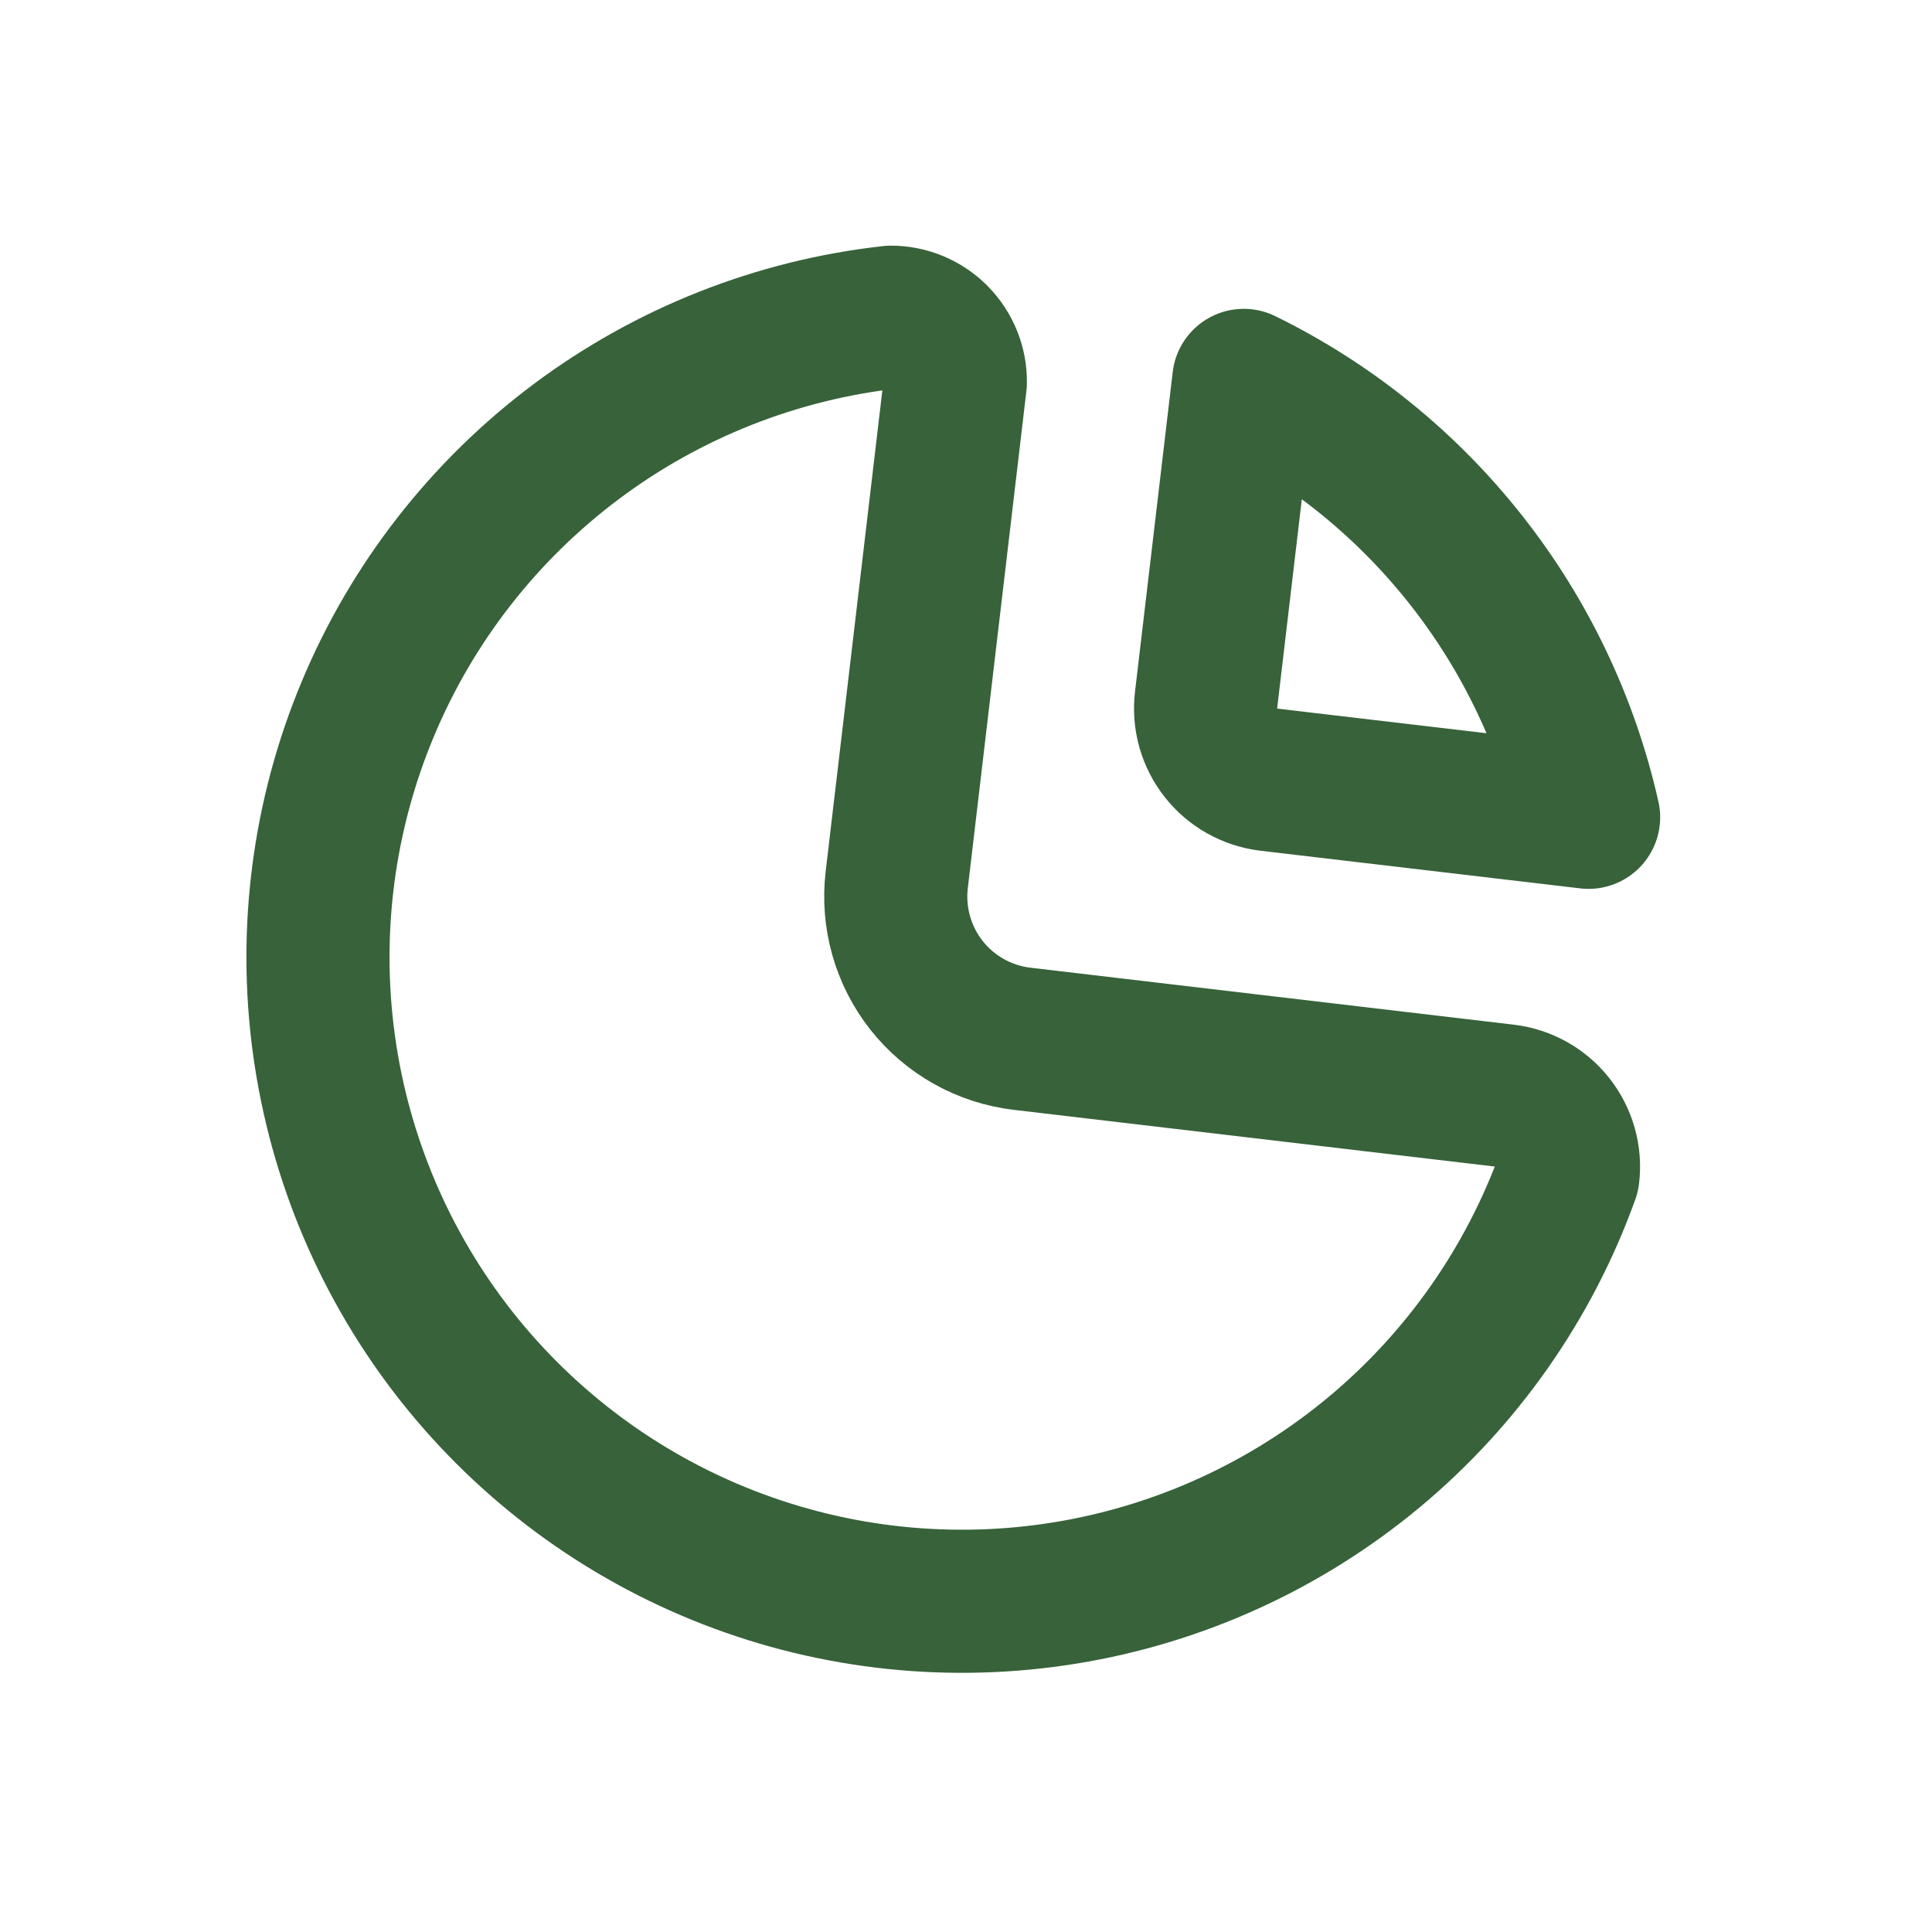 <svg width="27" height="27" viewBox="0 0 27 27" fill="none" xmlns="http://www.w3.org/2000/svg">
<path d="M12.452 4.433C10.856 4.61 9.336 5.211 8.051 6.173C6.765 7.136 5.76 8.424 5.141 9.906C4.521 11.387 4.309 13.008 4.527 14.598C4.745 16.189 5.384 17.693 6.379 18.954C7.374 20.214 8.688 21.186 10.184 21.767C11.681 22.349 13.306 22.519 14.891 22.261C16.476 22.003 17.963 21.325 19.198 20.299C20.433 19.272 21.37 17.934 21.913 16.423C21.945 16.16 21.87 15.895 21.705 15.686C21.541 15.478 21.301 15.344 21.037 15.313L14.284 14.517C13.757 14.455 13.277 14.186 12.948 13.77C12.62 13.353 12.47 12.823 12.532 12.296L13.351 5.345C13.353 5.226 13.331 5.107 13.286 4.997C13.242 4.886 13.175 4.786 13.092 4.701C13.008 4.616 12.908 4.549 12.799 4.503C12.689 4.457 12.571 4.433 12.452 4.433Z" stroke="#37623A" stroke-width="2" stroke-linecap="round" stroke-linejoin="round"/>
<path d="M17.382 5.316C18.591 5.909 19.651 6.765 20.485 7.822C21.319 8.878 21.905 10.109 22.201 11.422L17.732 10.896C17.468 10.864 17.228 10.73 17.064 10.522C16.899 10.314 16.824 10.049 16.855 9.785L17.382 5.316Z" stroke="#37623A" stroke-width="2" stroke-linecap="round" stroke-linejoin="round"/>
</svg>
